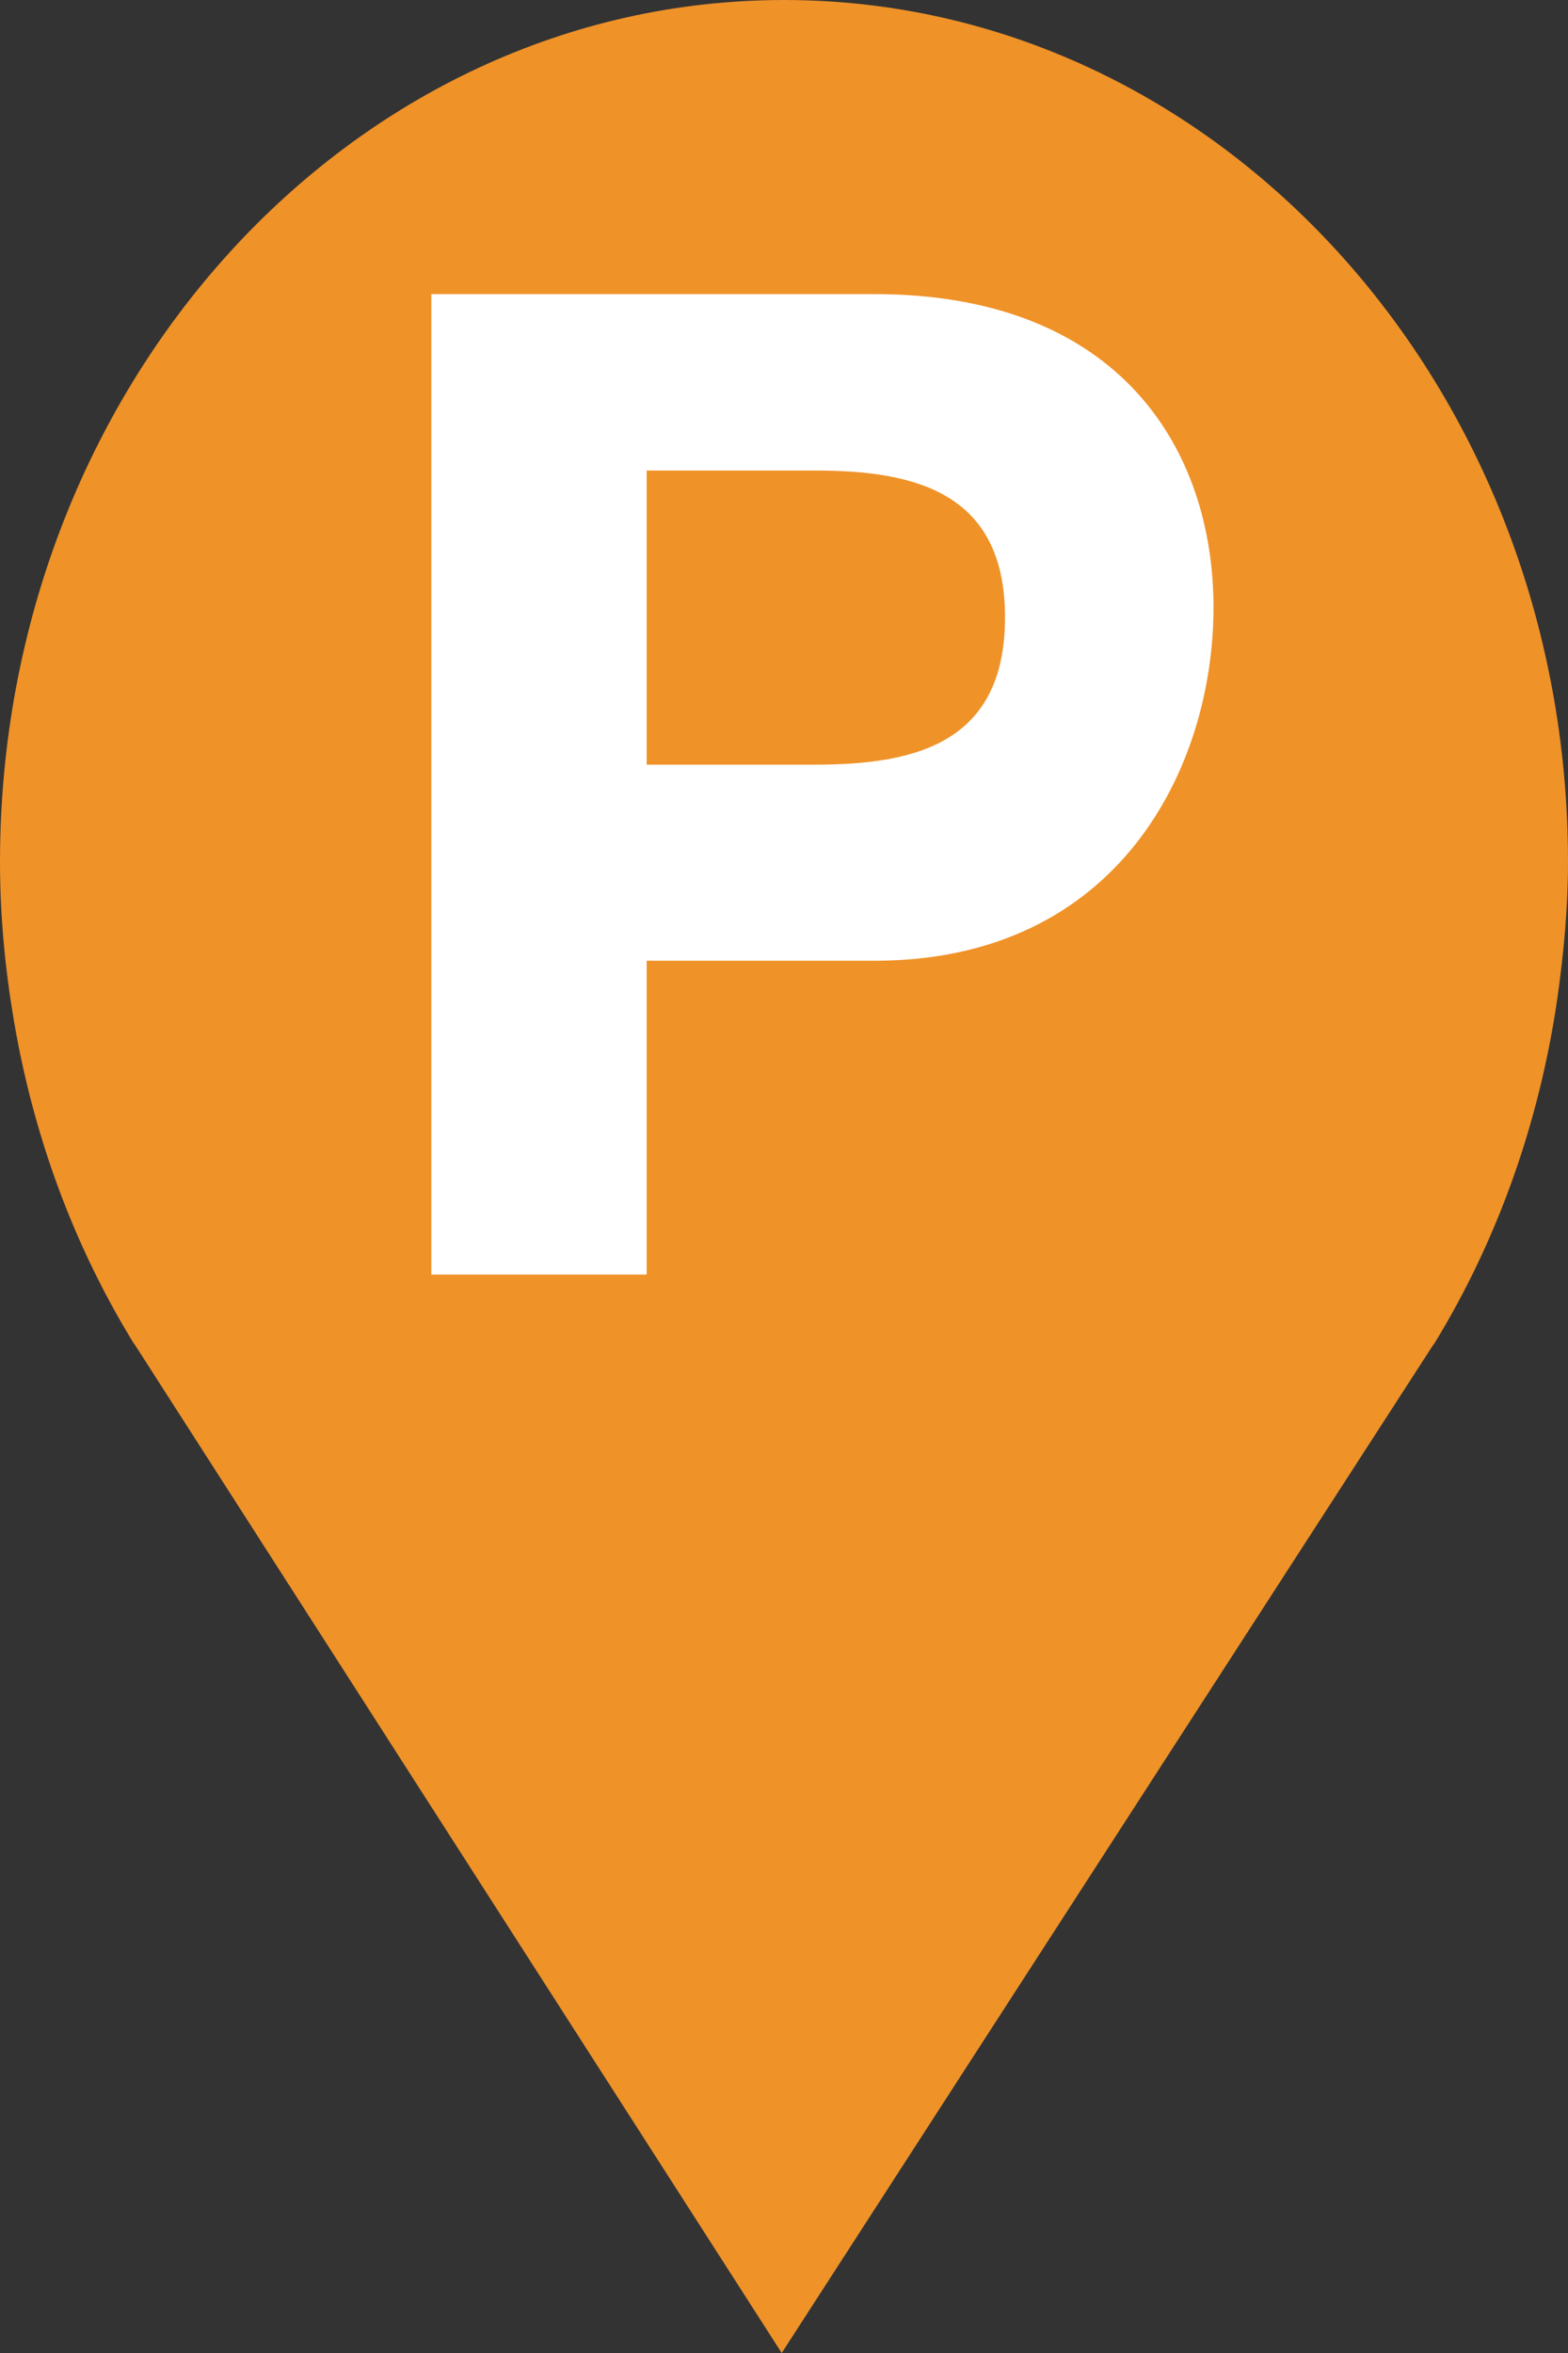 <?xml version="1.0" encoding="utf-8"?> <!DOCTYPE svg PUBLIC "-//W3C//DTD SVG 1.1//EN" "http://www.w3.org/Graphics/SVG/1.1/DTD/svg11.dtd"><svg version="1.1" id="marker-circle-blue" xmlns="http://www.w3.org/2000/svg" xmlns:xlink="http://www.w3.org/1999/xlink" x="0px"  y="0px" width="24px" height="36px" viewBox="0 0 24 36" enable-background="new 0 0 24 36" xml:space="preserve"><rect x="0" y="0" width="24" height="36" fill="#333333" stroke="none"/><path fill="#EF9228" d="M12,0C5.371,0,0,5.903,0,13.187c0,0.829,0.079,1.643,0.212,2.424c0.302,1.785,0.924,3.448,1.81,4.901
	l0.107,0.163L11.965,36l9.952-15.393l0.045-0.064c0.949-1.555,1.595-3.343,1.875-5.269C23.934,14.589,24,13.899,24,13.187
	C24,5.905,18.629,0,12,0z"></path><path fill="#ffffff" transform="translate(4.5 4.5)" d="M8.887,0L2.102,0L2.102,15L5.398,15L5.398,10.199L8.887,10.199C12.625,10.199,14.074,7.238,14.074,4.793C14.074,2.363,12.625,0,8.887,0ZM7.98,7.199L5.398,7.199L5.398,2.699L7.98,2.699C9.516,2.699,10.883,3.039,10.883,4.945C10.883,6.867,9.516,7.199,7.98,7.199ZM7.98,7.199"></path> </svg>